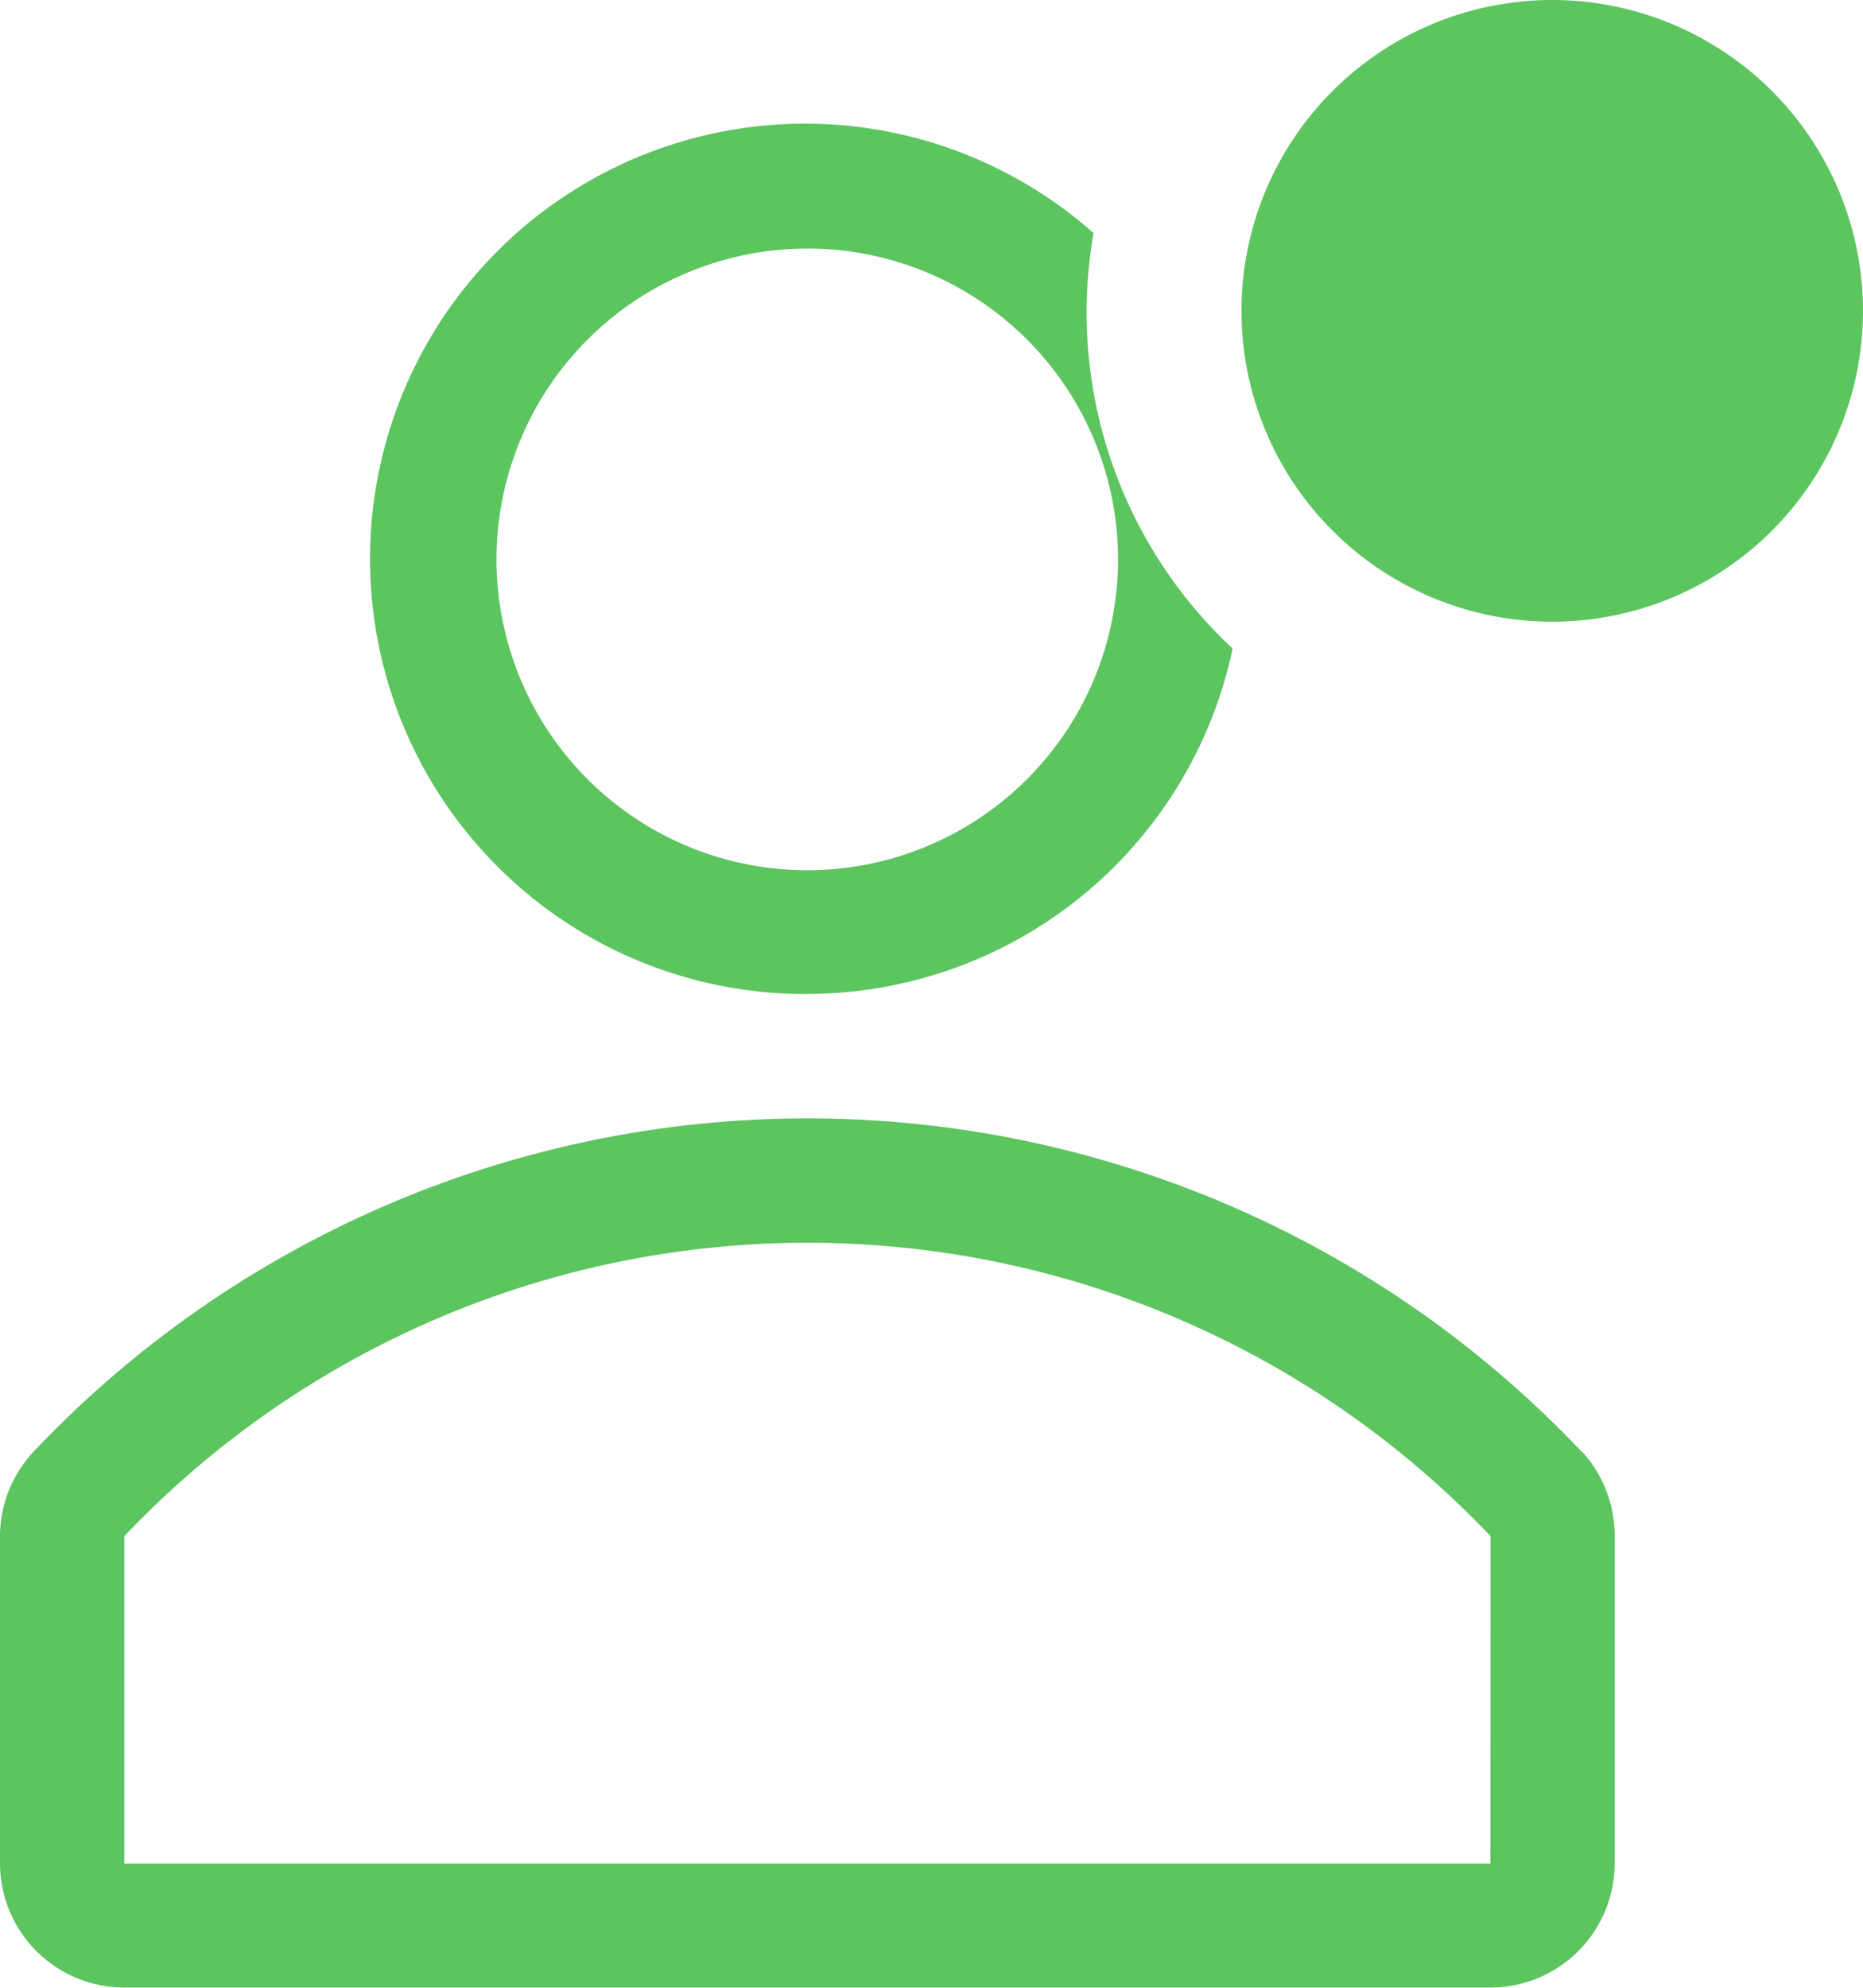 <svg xmlns="http://www.w3.org/2000/svg" width="23.98" height="25.579" viewBox="0 0 23.98 25.579">
  <g id="avatar-outline-badged" transform="translate(-5 -1)">
    <path id="Path_12282" data-name="Path 12282" d="M25.359,23.293a13.717,13.717,0,0,0-19.928,0A1.6,1.6,0,0,0,5,24.388v4.2a1.6,1.6,0,0,0,1.6,1.6H24.184a1.6,1.6,0,0,0,1.6-1.6v-4.2a1.6,1.6,0,0,0-.424-1.1Zm-1.175,5.3H6.6V24.38a12.126,12.126,0,0,1,17.586,0Z" transform="translate(0 -3.612)" fill="#5DC560"/>
    <path id="Path_12283" data-name="Path 12283" d="M16.591,14.191a5.6,5.6,0,0,0,5.475-4.444A5.915,5.915,0,0,1,20.276,4.4a5.6,5.6,0,1,0-3.685,9.792Zm0-9.592a4,4,0,1,1-4,4A4,4,0,0,1,16.591,4.6Z" transform="translate(-1.2 -0.401)" fill="#5DC560"/>
    <path id="Path_12284" data-name="Path 12284" d="M32.993,5a4,4,0,1,1-4-4A4,4,0,0,1,32.993,5Z" transform="translate(-4.013)" fill="#5DC560"/>
  </g>
</svg>
